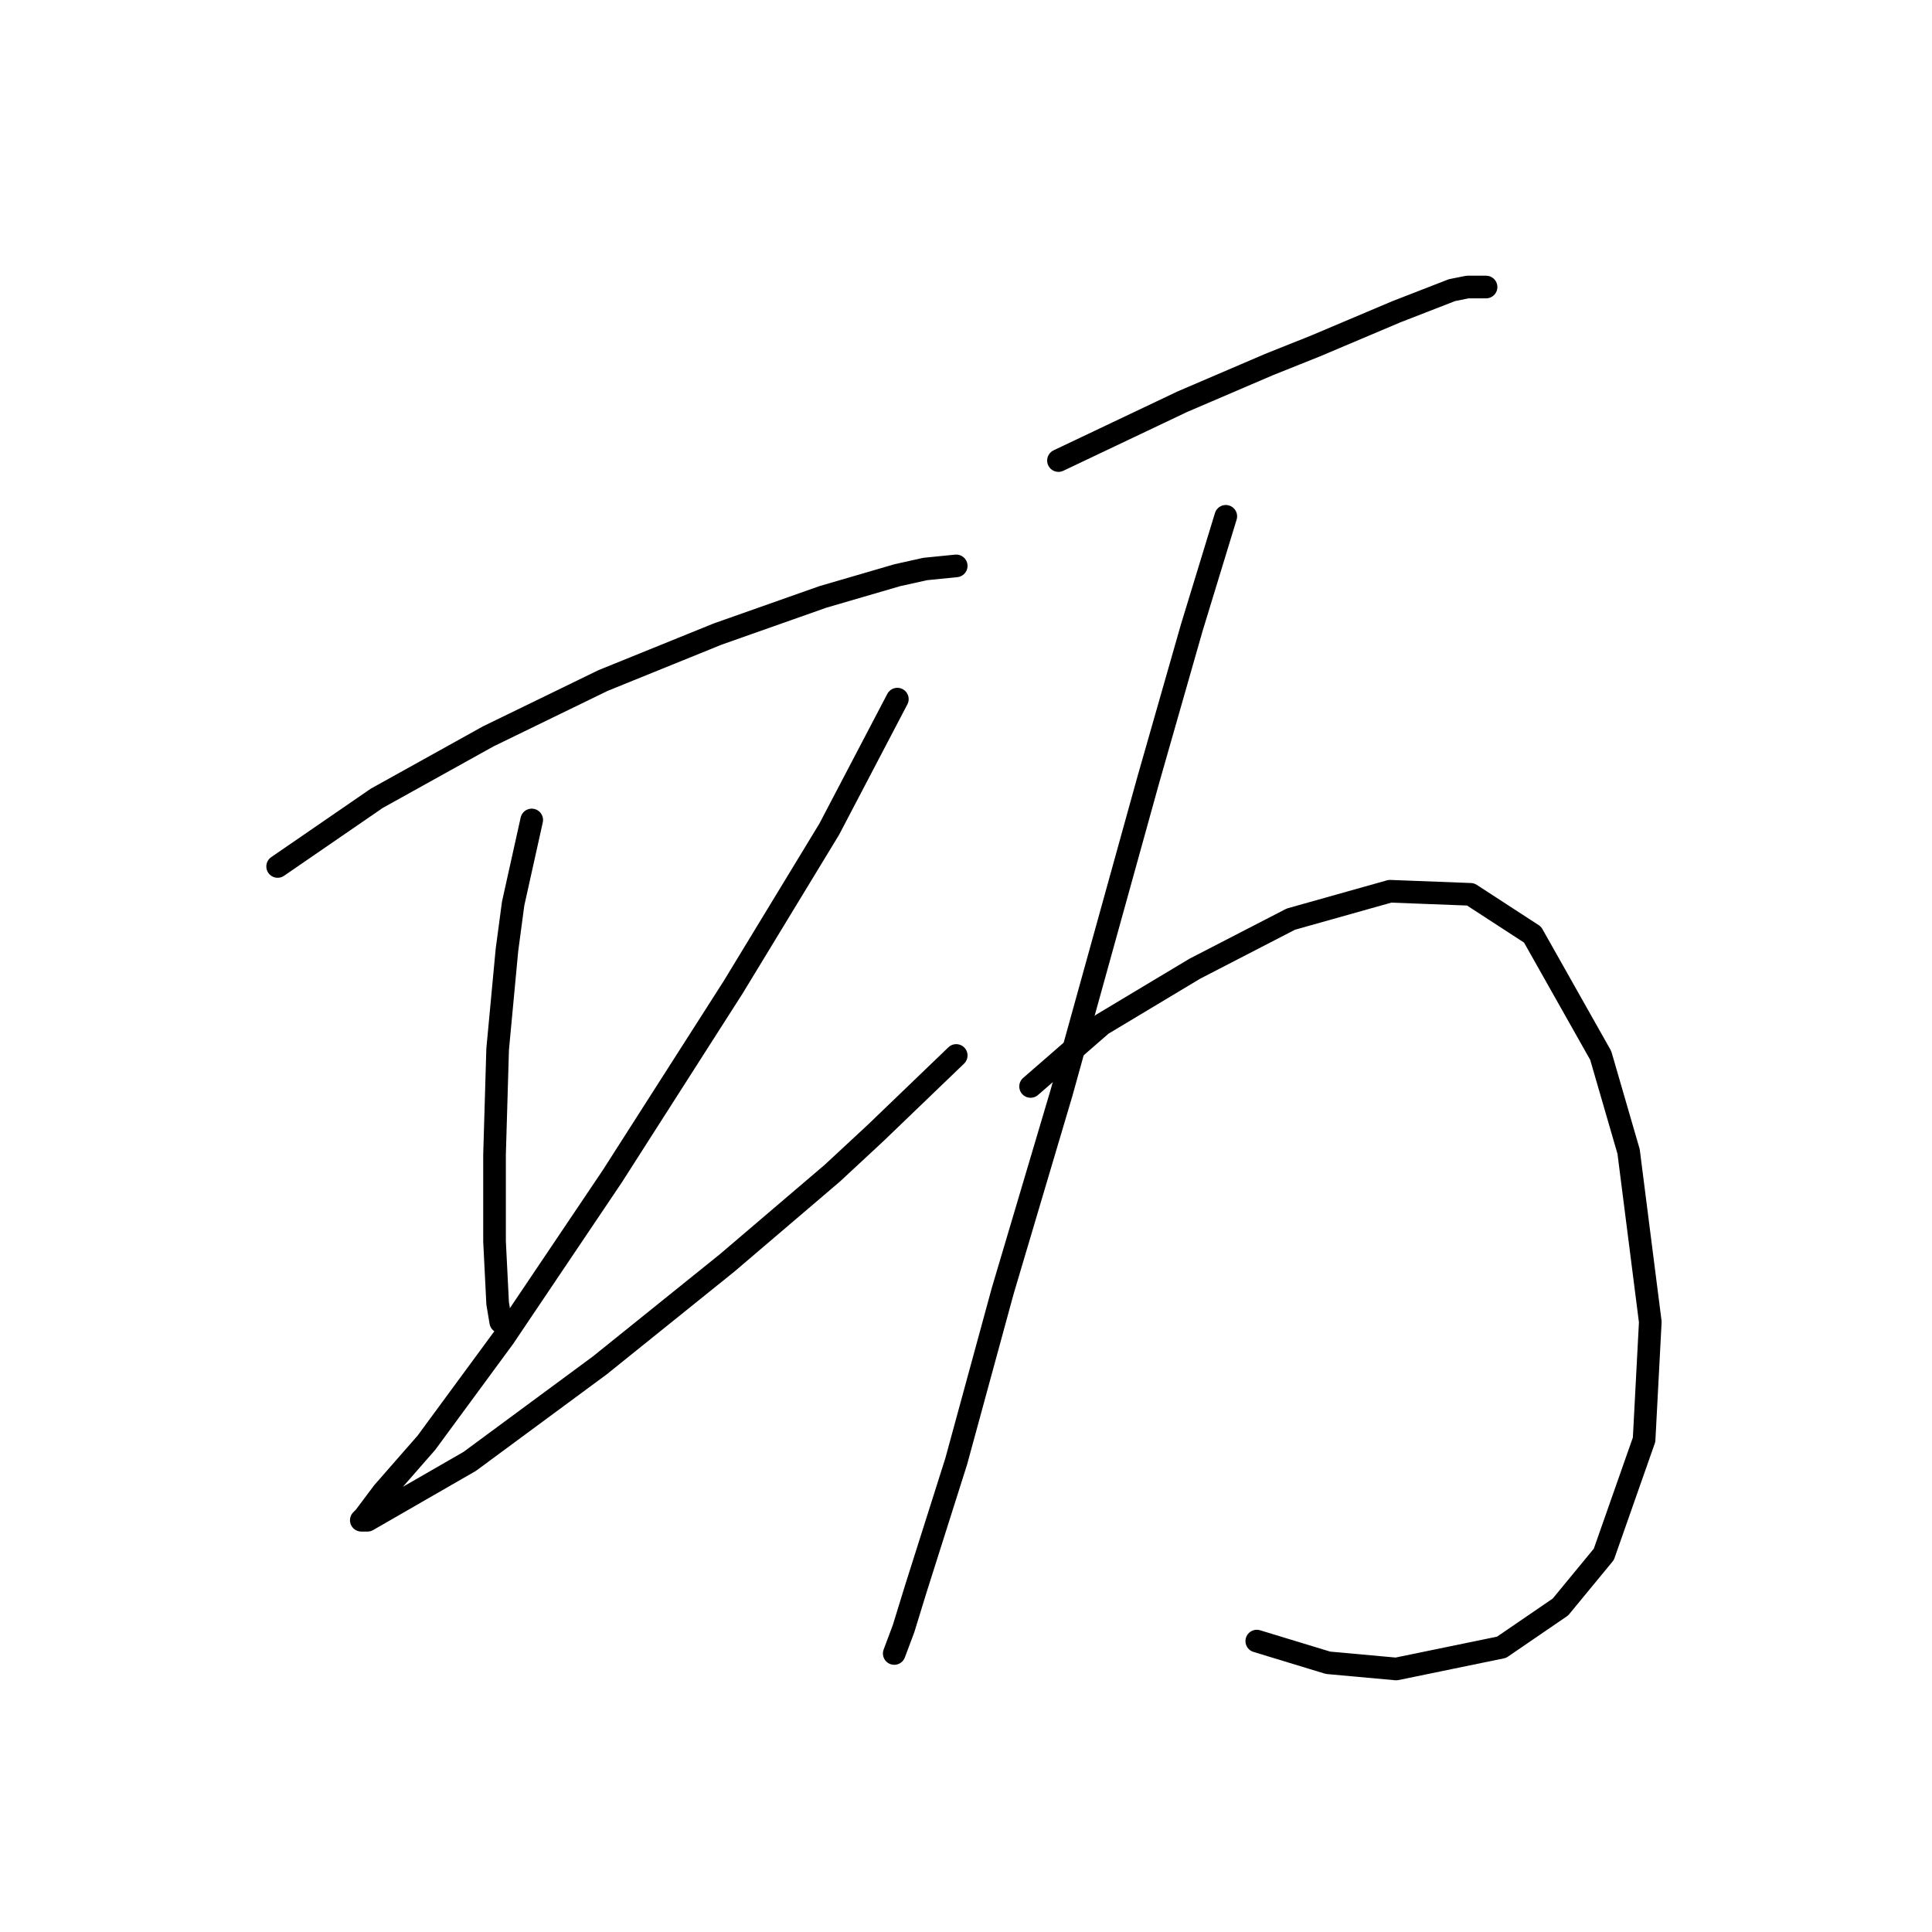 <?xml version="1.0" standalone="no"?>
    <svg width="256" height="256" xmlns="http://www.w3.org/2000/svg" version="1.1">
    <polyline stroke="black" stroke-width="3" stroke-linecap="round" fill="transparent" stroke-linejoin="round" points="36.789 114.81 49.927 105.777 64.708 97.566 79.899 90.176 95.09 84.017 109.05 79.09 118.903 76.216 122.599 75.395 126.704 74.984 126.704 74.984 " />
        <polyline stroke="black" stroke-width="3" stroke-linecap="round" fill="transparent" stroke-linejoin="round" points="70.456 108.651 67.993 119.737 67.171 125.895 65.94 139.033 65.529 152.993 65.529 164.489 65.94 172.7 66.35 175.164 66.35 175.164 " />
        <polyline stroke="black" stroke-width="3" stroke-linecap="round" fill="transparent" stroke-linejoin="round" points="118.903 92.639 109.871 109.883 97.143 130.822 81.131 155.867 66.761 177.217 56.497 191.176 50.749 197.745 48.285 201.03 47.875 201.44 48.696 201.44 62.245 193.639 79.489 180.912 96.322 167.363 110.281 155.456 116.029 150.119 126.704 139.855 126.704 139.855 " />
        <polyline stroke="black" stroke-width="3" stroke-linecap="round" fill="transparent" stroke-linejoin="round" points="140.253 61.025 156.676 53.224 168.172 48.297 174.331 45.834 185.005 41.318 192.396 38.444 194.448 38.033 196.912 38.033 196.912 38.033 " />
        <polyline stroke="black" stroke-width="3" stroke-linecap="round" fill="transparent" stroke-linejoin="round" points="162.424 68.415 157.908 83.196 152.16 103.314 140.664 144.781 132.863 171.058 126.704 193.639 121.367 210.473 119.725 215.81 118.493 219.095 118.493 219.095 " />
        <polyline stroke="black" stroke-width="3" stroke-linecap="round" fill="transparent" stroke-linejoin="round" points="136.558 143.96 146.001 135.749 158.318 128.359 171.046 121.79 184.184 118.094 194.859 118.505 203.07 123.842 212.103 139.855 215.798 152.582 218.672 175.164 217.851 190.765 212.514 205.957 206.766 212.936 198.965 218.274 185.005 221.148 175.973 220.327 166.53 217.453 166.53 217.453 " />
        </svg>